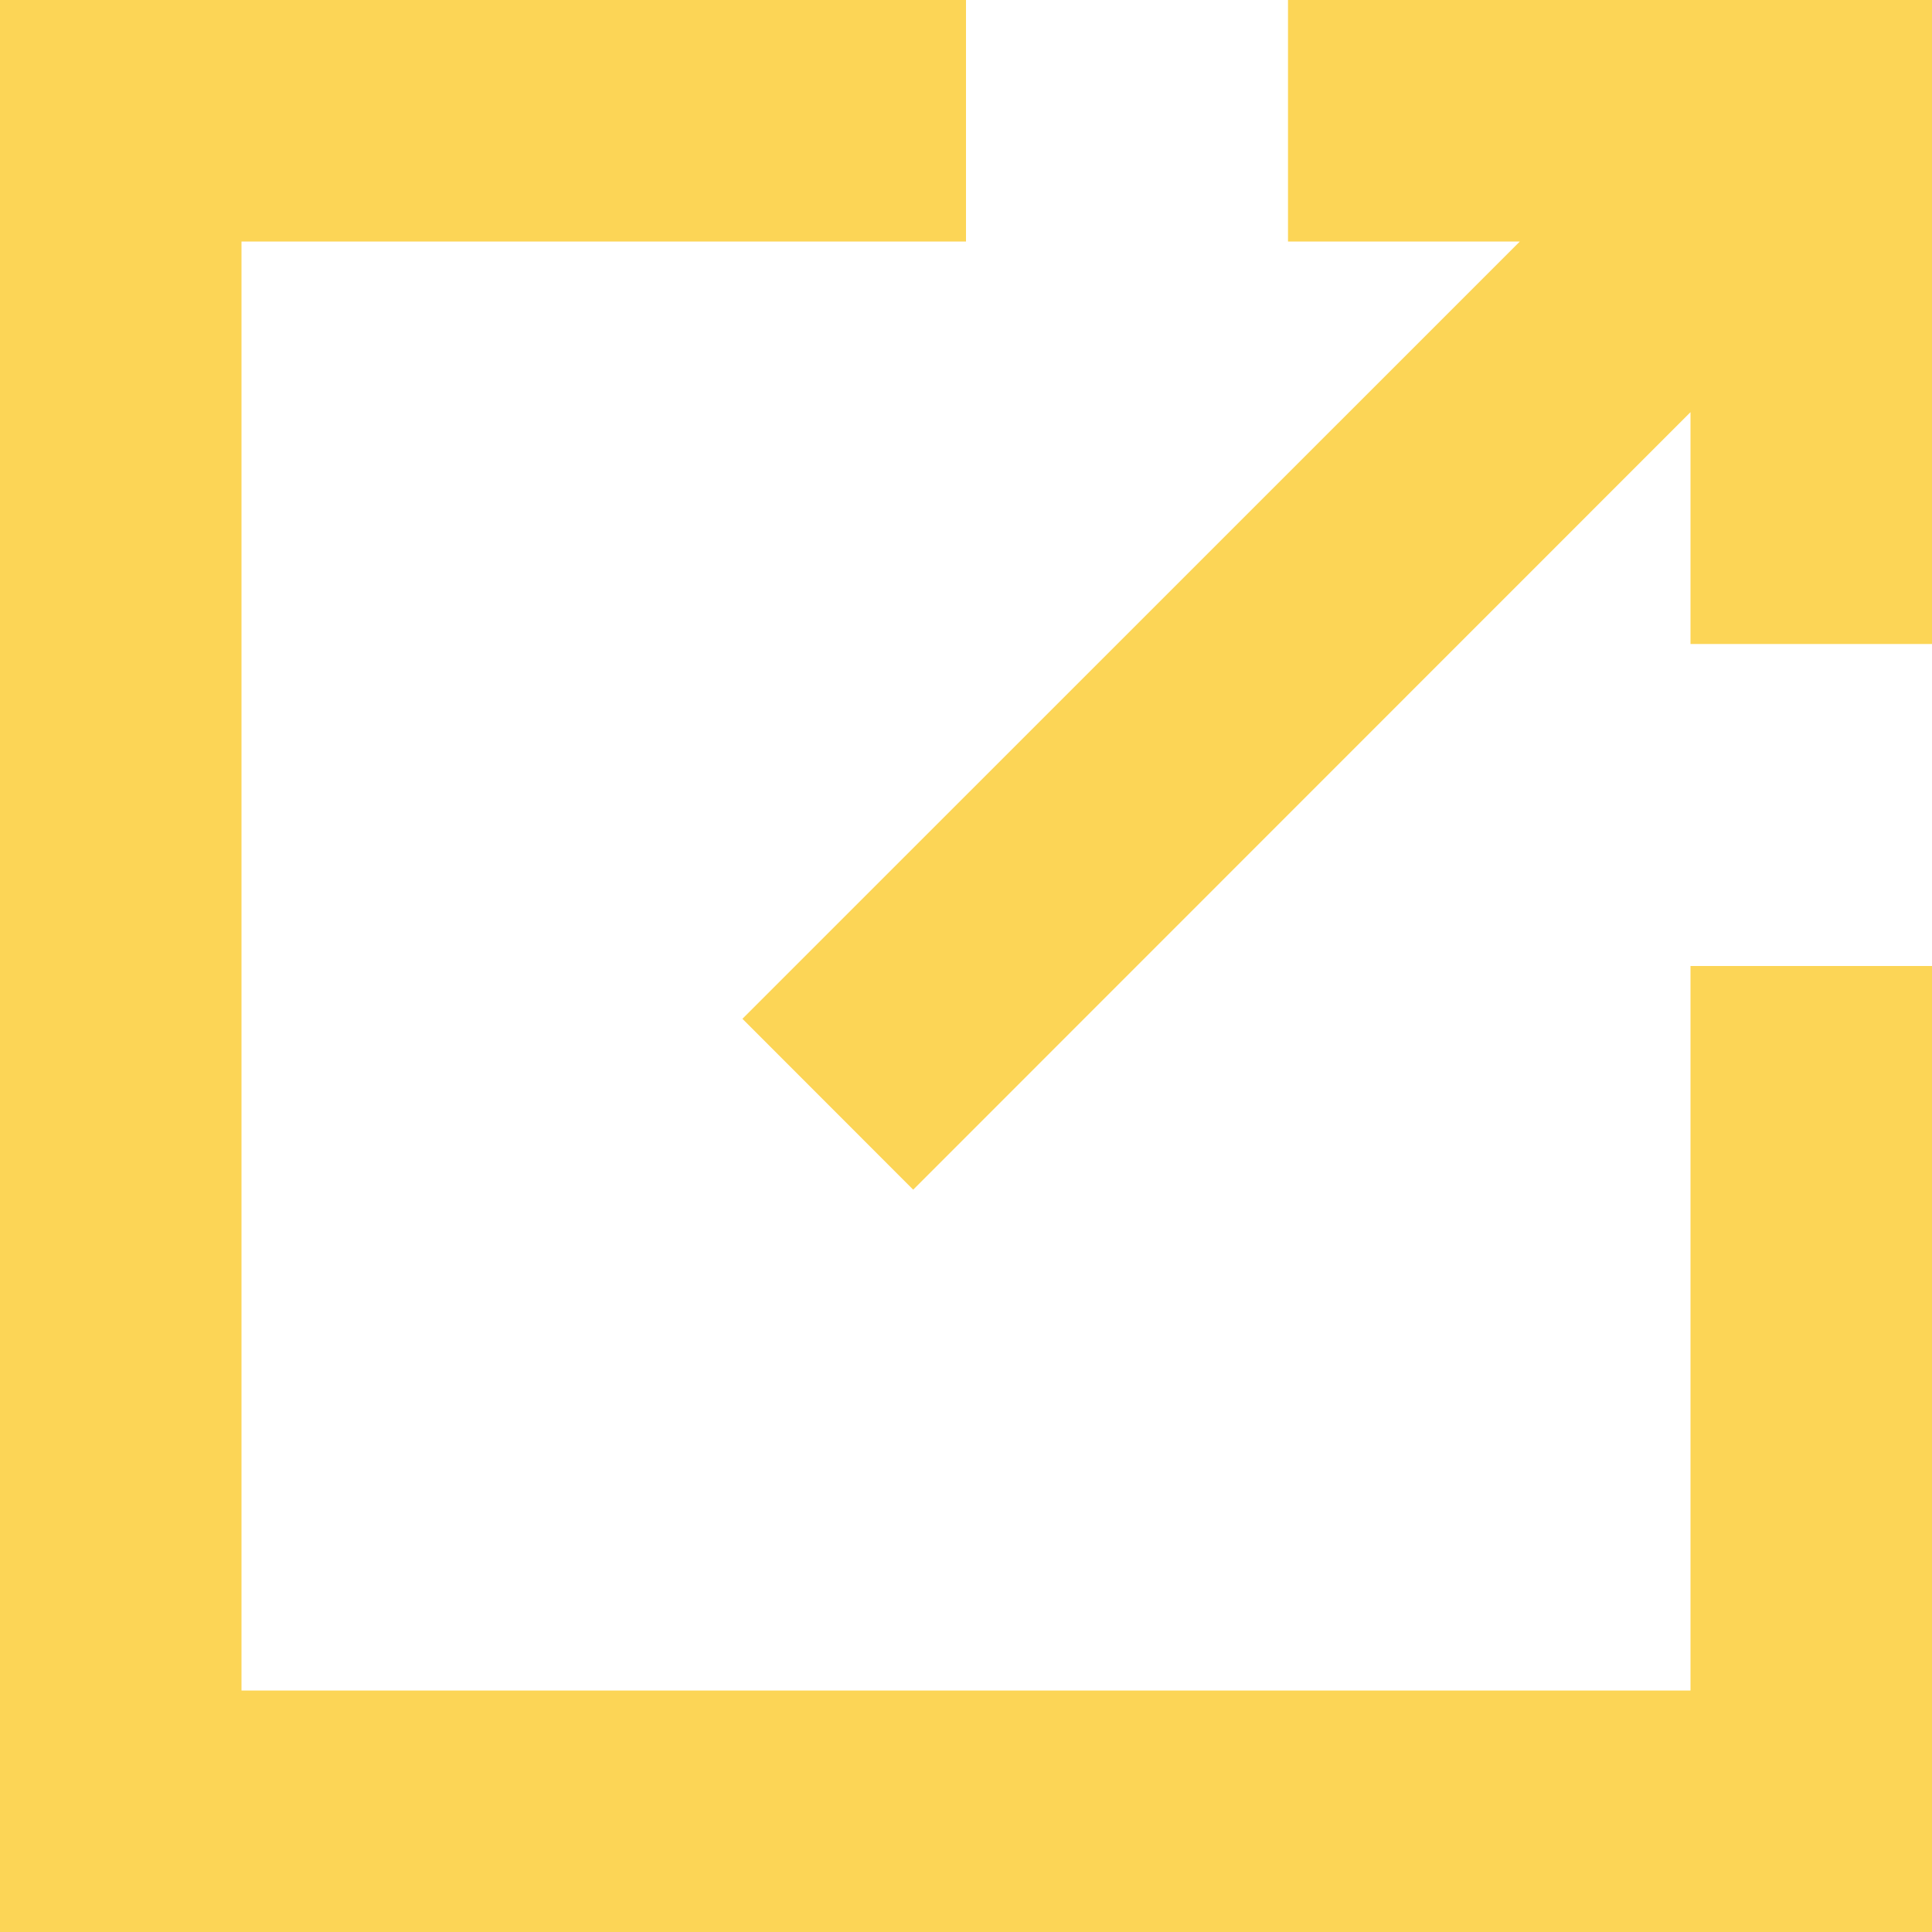 <svg width="18" height="18" viewBox="0 0 18 18" fill="none" xmlns="http://www.w3.org/2000/svg">
<path d="M9 0V2.25H2.25V15.75H15.75V9H18V18H0V0H9ZM18 0V6H15.75V3.84L8.508 11.084L6.917 9.492L14.16 2.25H12V0H18Z" fill="#FCD144" fill-opacity="0.9"/>
</svg>
